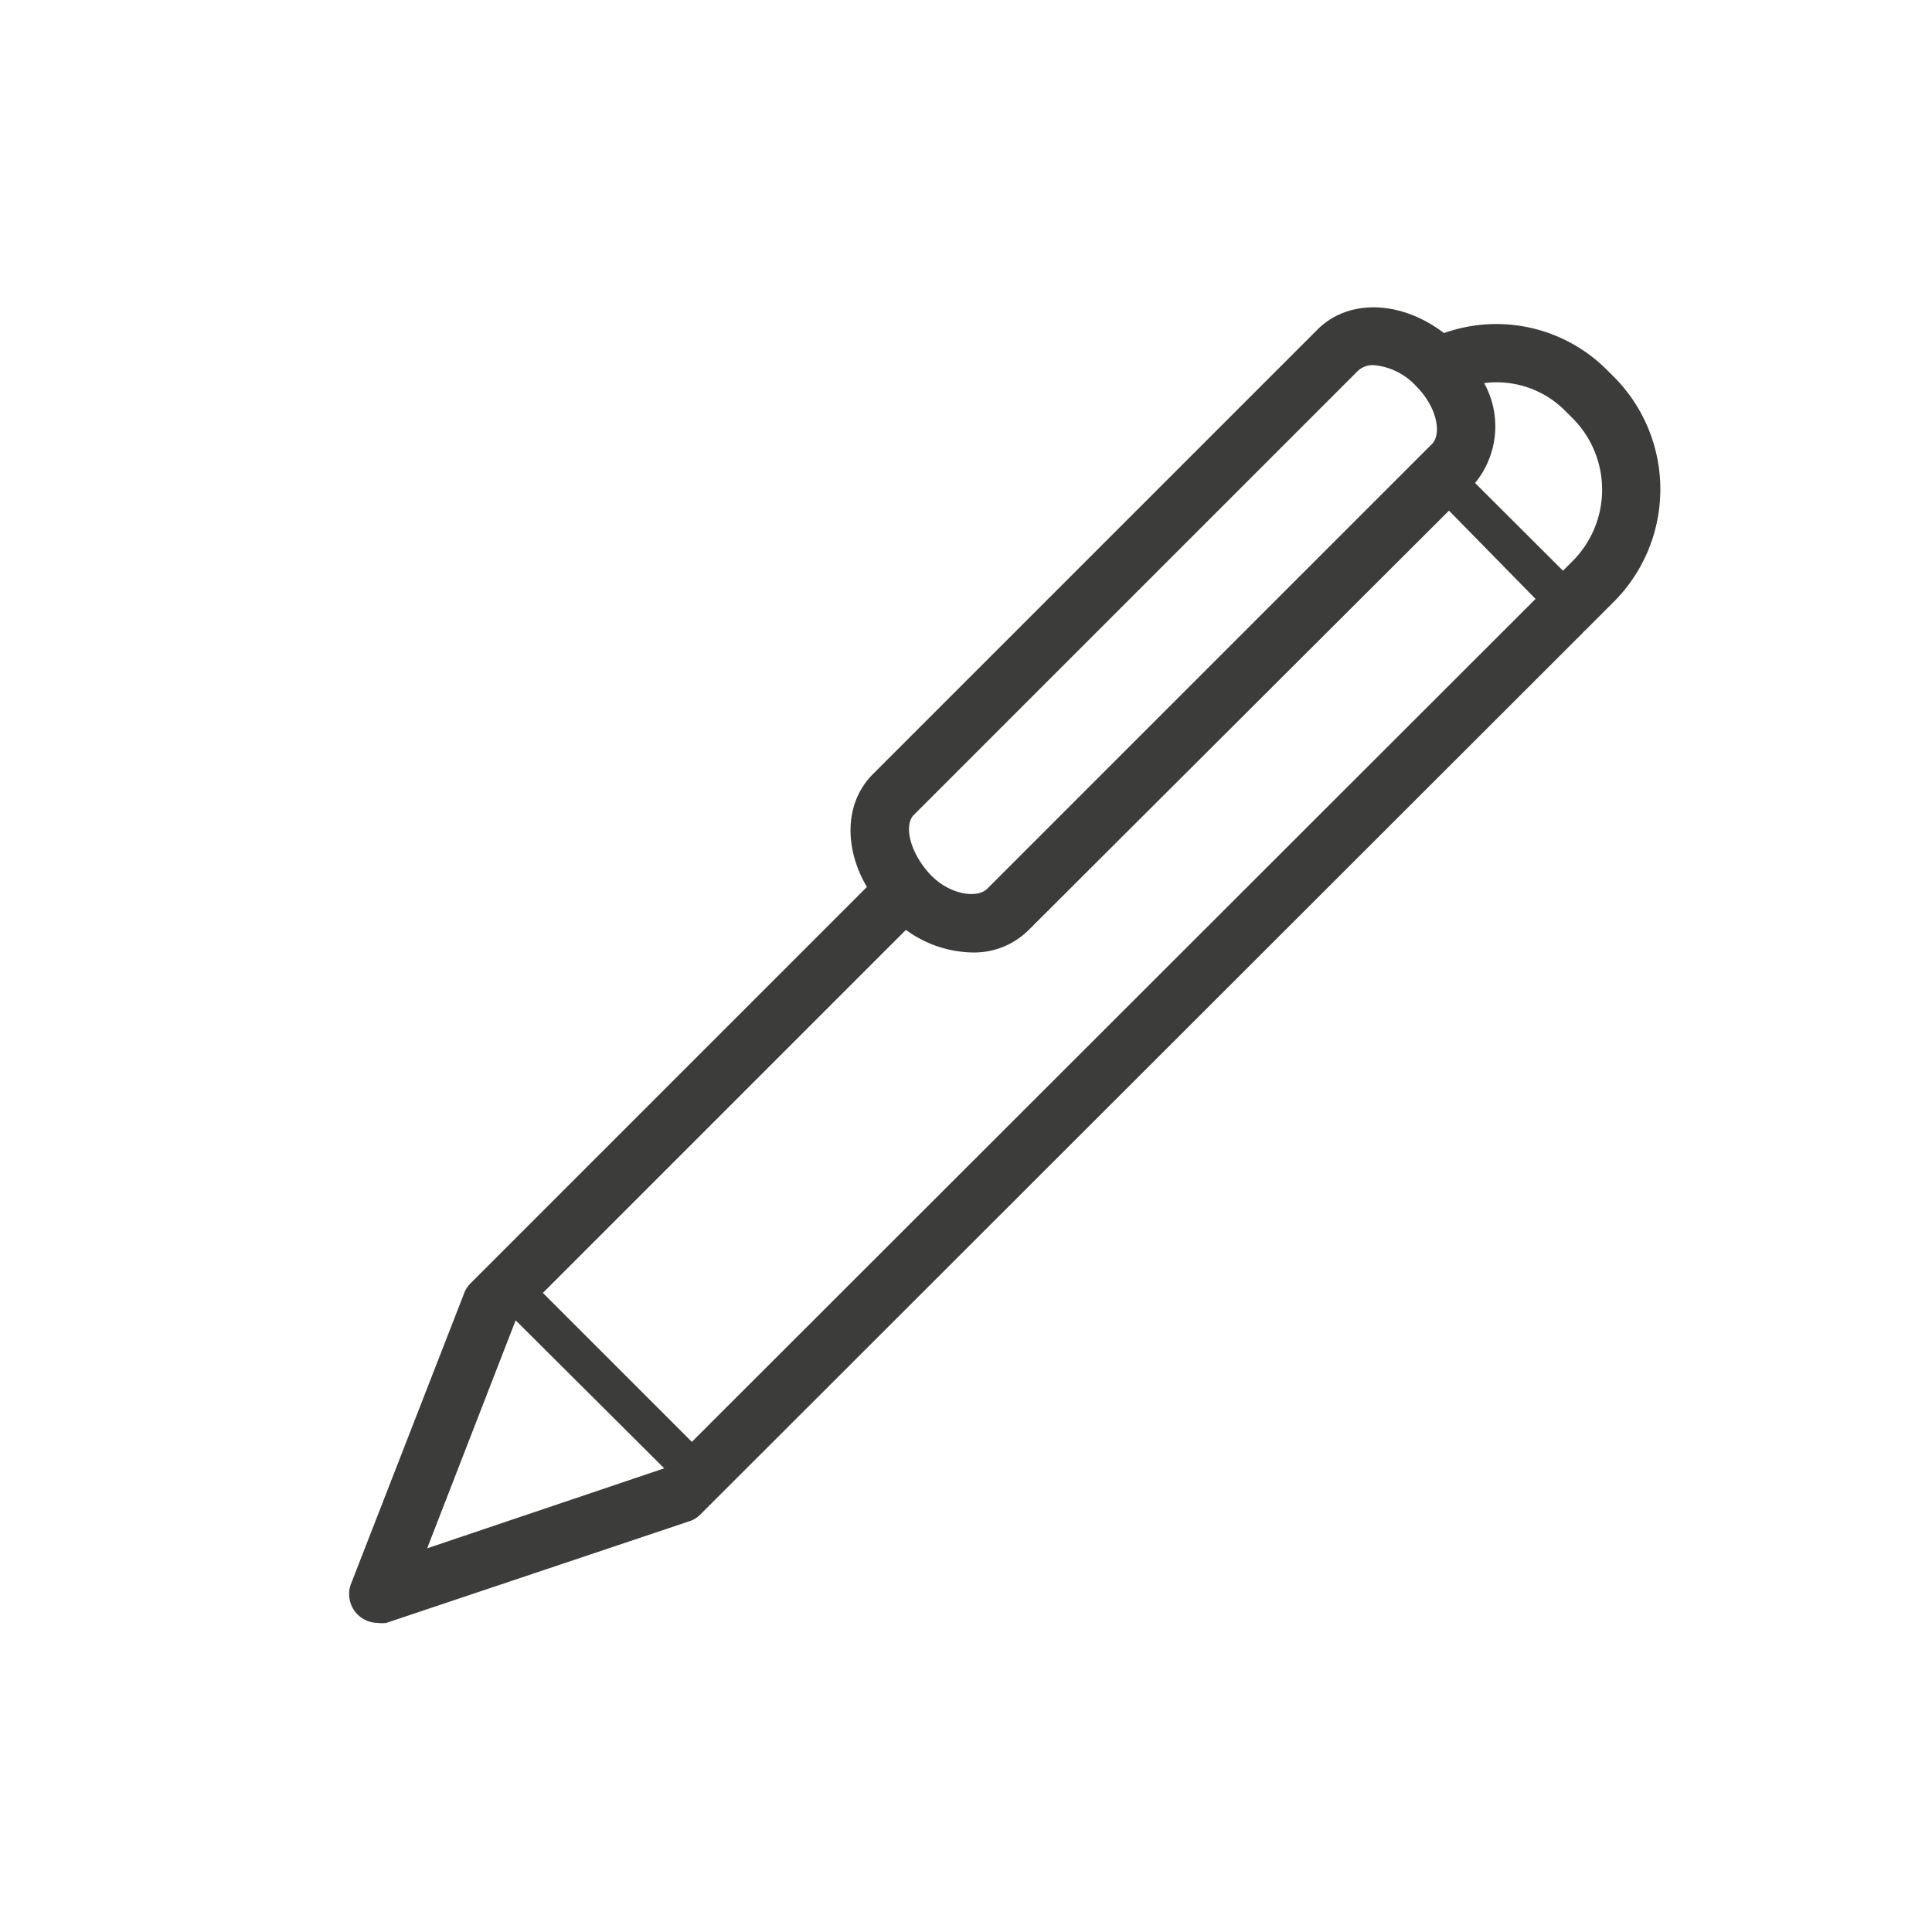 <svg xmlns="http://www.w3.org/2000/svg" viewBox="0 0 100 100"><path d="M83.6 19.57l-.44-.44a8.09 8.09 0 0 0-8.42-1.89c-2.19-1.68-4.93-1.81-6.56-.17l-23 23c-1.46 1.46-1.51 3.8-.31 5.84L24.35 66.43A1.51 1.51 0 0 0 24 67l-5.84 15a1.49 1.49 0 0 0 1.4 2 1.59 1.59 0 0 0 .44 0l15.68-5.26a1.35 1.35 0 0 0 .58-.36l45.59-45.55a.52.52 0 0 0 .1-.11l.13-.12 1.38-1.38a8.25 8.25 0 0 0 .14-11.65zM28.1 66.92l18.79-18.79a6 6 0 0 0 3.43 1.17 4 4 0 0 0 2.93-1.17L75 26.43 79.48 31 35.81 74.63zm19.2-24.74l23-23a1.14 1.14 0 0 1 .81-.28 3.37 3.37 0 0 1 2.2 1.1c1.1 1.1 1.32 2.51.79 3l-23 23c-.53.53-2 .31-3-.79s-1.33-2.5-.8-3.03zM26.69 68.34L34.38 76l-12.27 4.14zM81.34 29.1l-.44.44L76.35 25a4.63 4.63 0 0 0 .47-5.17A5 5 0 0 1 81 21.25l.45.45a5.24 5.24 0 0 1-.11 7.4z" fill="#3c3c3b"/></svg>
